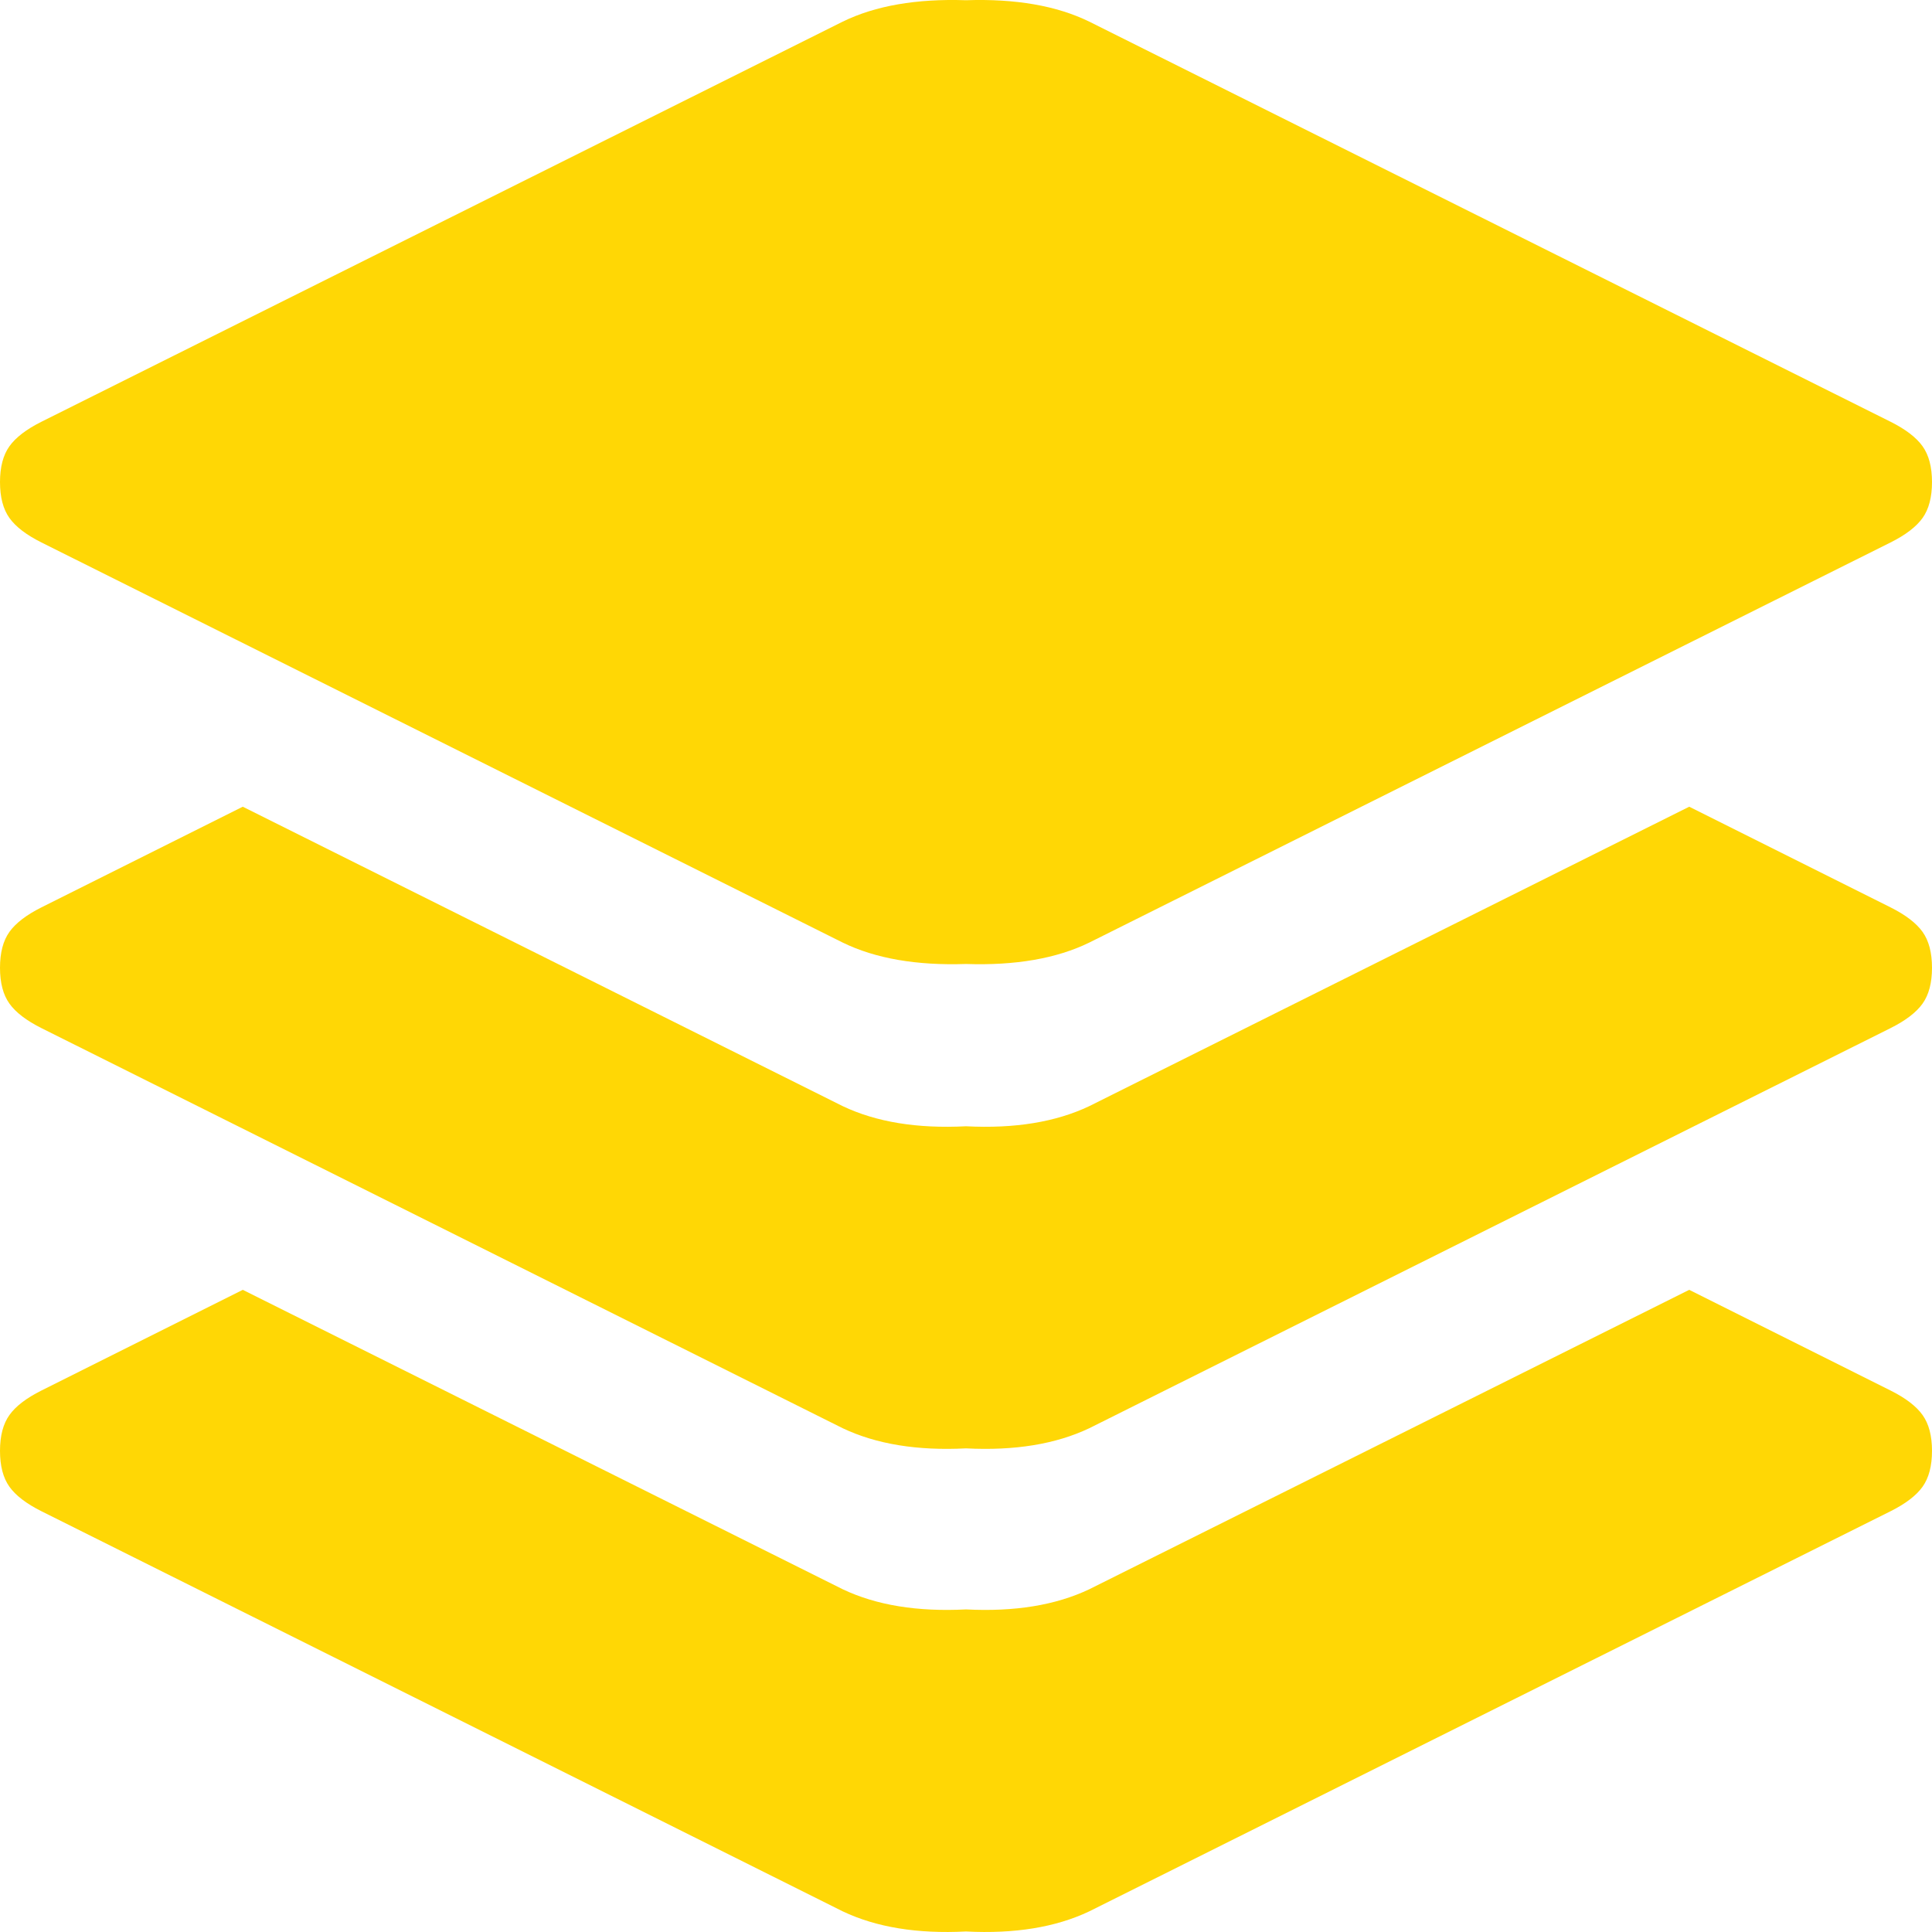 <svg width="67" height="67" viewBox="0 0 67 67" fill="none" xmlns="http://www.w3.org/2000/svg">
<path d="M1.439 18.813C0.916 18.552 0.545 18.268 0.327 17.963C0.109 17.657 0 17.243 0 16.719C0 16.195 0.109 15.781 0.327 15.476C0.545 15.17 0.916 14.887 1.439 14.625L29.225 0.75C30.359 0.197 31.784 -0.05 33.5 0.008C35.216 -0.05 36.641 0.197 37.775 0.75L65.561 14.625C66.084 14.887 66.455 15.17 66.673 15.476C66.891 15.781 67 16.195 67 16.719C67 17.243 66.891 17.657 66.673 17.963C66.455 18.268 66.084 18.552 65.561 18.813L37.775 32.688C36.641 33.241 35.216 33.488 33.5 33.43C31.784 33.488 30.359 33.241 29.225 32.688L1.439 18.813ZM1.439 52.409C0.916 52.148 0.545 51.864 0.327 51.559C0.109 51.253 0 50.839 0 50.315C0 49.791 0.109 49.377 0.327 49.072C0.545 48.766 0.916 48.483 1.439 48.221L8.419 44.73L29.225 55.114C30.388 55.667 31.813 55.9 33.5 55.813C35.187 55.9 36.612 55.667 37.775 55.114L58.581 44.73L65.561 48.221C66.084 48.483 66.455 48.766 66.673 49.072C66.891 49.377 67 49.791 67 50.315C67 50.839 66.891 51.253 66.673 51.559C66.455 51.864 66.084 52.148 65.561 52.409L37.775 66.284C36.612 66.837 35.187 67.069 33.5 66.982C31.813 67.069 30.388 66.837 29.225 66.284L1.439 52.409ZM1.439 35.655C0.916 35.393 0.545 35.11 0.327 34.804C0.109 34.499 0 34.084 0 33.561C0 33.037 0.109 32.623 0.327 32.317C0.545 32.012 0.916 31.728 1.439 31.466L8.419 27.976L29.225 38.36C30.388 38.913 31.813 39.145 33.5 39.058C35.187 39.145 36.612 38.913 37.775 38.36L58.581 27.976L65.561 31.466C66.084 31.728 66.455 32.012 66.673 32.317C66.891 32.623 67 33.037 67 33.561C67 34.084 66.891 34.499 66.673 34.804C66.455 35.11 66.084 35.393 65.561 35.655L37.775 49.53C36.612 50.082 35.187 50.315 33.5 50.228C31.813 50.315 30.388 50.082 29.225 49.53L1.439 35.655Z" fill="#FFD705"/>
</svg>
